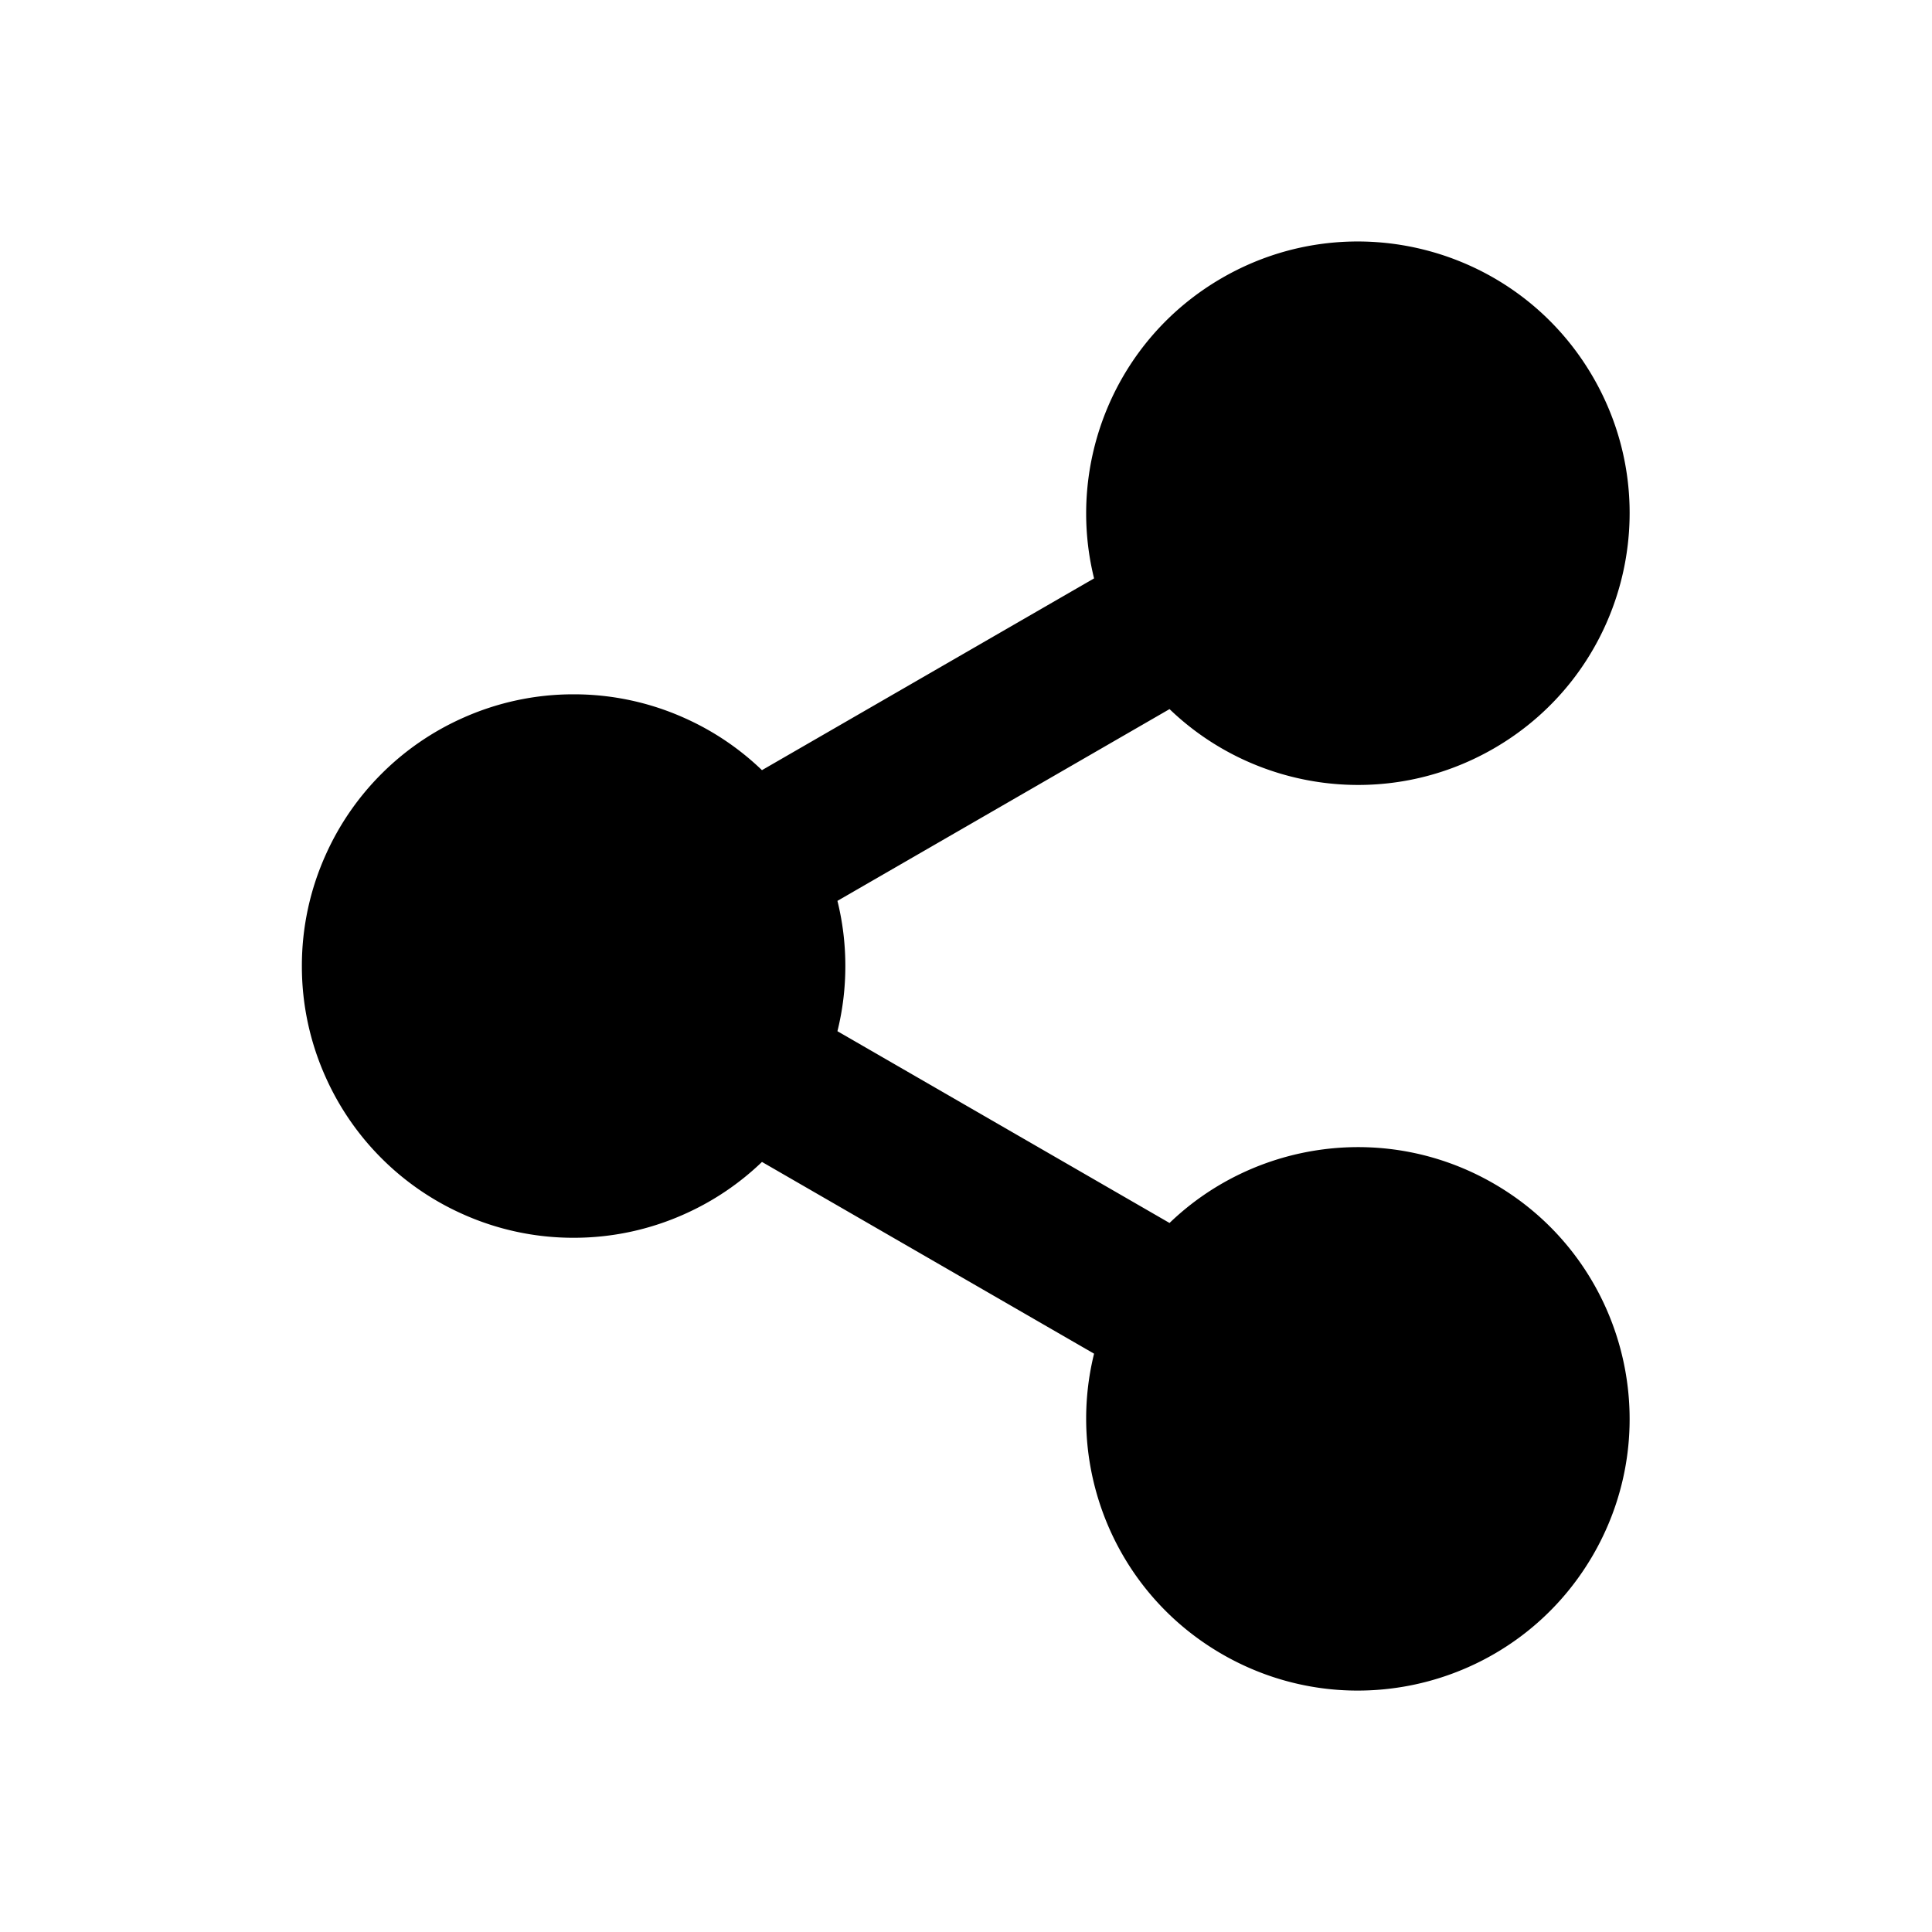 <svg width="128" height="128" xmlns="http://www.w3.org/2000/svg"><path d="M56.006 64.003c.001-1.44-.17-2.89-.524-4.318L77.485 46.98c5.631 5.42 14.373 6.714 21.48 2.61 8.609-4.97 11.559-15.979 6.588-24.588-4.97-8.61-15.98-11.559-24.588-6.588-7.107 4.103-10.358 12.32-8.48 19.906L50.482 51.025a17.93 17.93 0 0 0-5.08-3.432A17.886 17.886 0 0 0 38.003 46a17.886 17.886 0 0 0-7.4 1.593 17.924 17.924 0 0 0-5.331 3.679 17.924 17.924 0 0 0-3.68 5.332A17.886 17.886 0 0 0 20 64.003a17.886 17.886 0 0 0 1.593 7.4 17.924 17.924 0 0 0 3.679 5.331 17.924 17.924 0 0 0 5.332 3.68 17.886 17.886 0 0 0 7.399 1.592 17.886 17.886 0 0 0 7.4-1.593 17.93 17.93 0 0 0 5.08-3.432l22.002 12.704c-1.878 7.586 1.373 15.803 8.48 19.906 8.609 4.971 19.617 2.021 24.588-6.588 4.97-8.61 2.02-19.618-6.588-24.588-7.107-4.104-15.849-2.81-21.48 2.61L55.482 68.32c.354-1.427.525-2.877.524-4.318z" fill="#000" fill-rule="evenodd"/></svg>